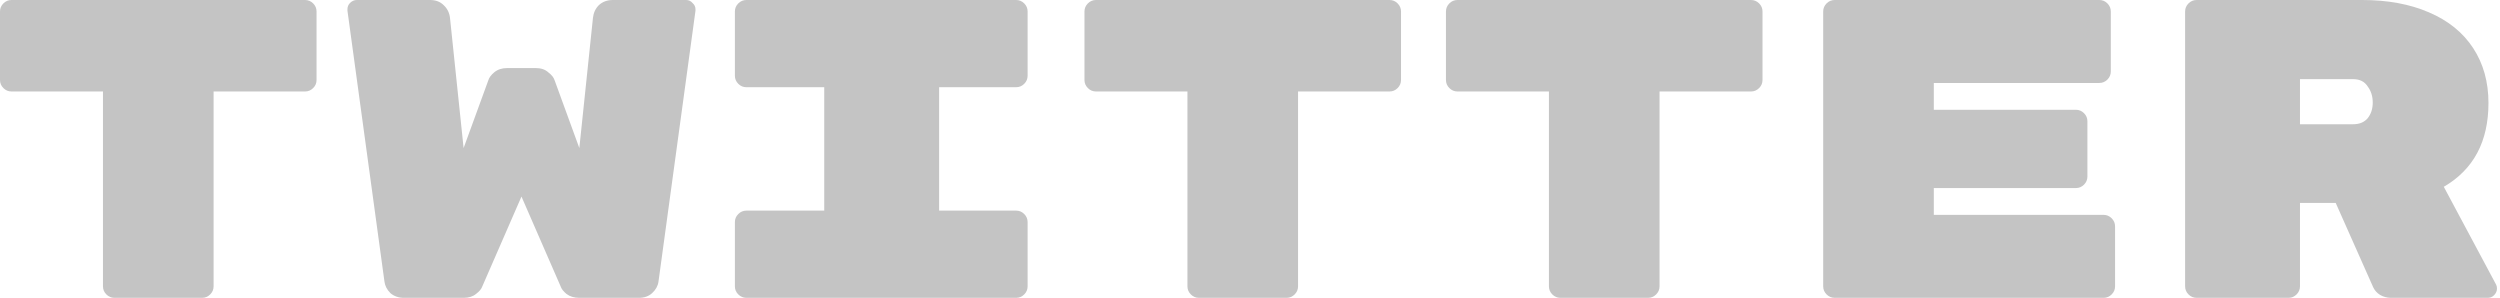 <svg width="277" height="33" viewBox="0 0 277 33" fill="none" xmlns="http://www.w3.org/2000/svg">
<path d="M33.801 0C34.147 0 34.446 0.126 34.697 0.377C34.949 0.629 35.074 0.927 35.074 1.273V8.863C35.074 9.209 34.949 9.507 34.697 9.759C34.446 10.01 34.147 10.136 33.801 10.136H23.666V31.727C23.666 32.073 23.54 32.371 23.289 32.623C23.037 32.874 22.739 33 22.393 33H12.681C12.336 33 12.037 32.874 11.786 32.623C11.534 32.371 11.409 32.073 11.409 31.727V10.136H1.273C0.927 10.136 0.629 10.01 0.377 9.759C0.126 9.507 0 9.209 0 8.863V1.273C0 0.927 0.126 0.629 0.377 0.377C0.629 0.126 0.927 0 1.273 0H33.801Z" fill="#C4C4C4"/>
<path d="M53.442 31.727C53.347 32.01 53.112 32.293 52.734 32.576C52.389 32.859 51.933 33 51.367 33H44.767C44.17 33 43.667 32.827 43.259 32.481C42.882 32.104 42.662 31.68 42.599 31.209L38.497 1.179V1.037C38.497 0.754 38.592 0.519 38.78 0.33C39 0.11 39.252 0 39.534 0H47.643C48.272 0 48.774 0.189 49.152 0.566C49.56 0.943 49.796 1.414 49.859 1.98L51.367 16.406L54.102 8.91C54.196 8.596 54.416 8.297 54.762 8.014C55.139 7.7 55.61 7.543 56.176 7.543H59.382C59.947 7.543 60.403 7.7 60.749 8.014C61.126 8.297 61.362 8.596 61.456 8.91L64.19 16.406L65.699 1.98C65.762 1.414 65.982 0.943 66.359 0.566C66.767 0.189 67.286 0 67.914 0H76.023C76.306 0 76.542 0.11 76.73 0.33C76.95 0.519 77.06 0.754 77.06 1.037V1.179L72.959 31.209C72.896 31.68 72.66 32.104 72.252 32.481C71.874 32.827 71.387 33 70.79 33H64.19C63.624 33 63.153 32.859 62.776 32.576C62.43 32.293 62.21 32.01 62.116 31.727L57.779 21.78L53.442 31.727Z" fill="#C4C4C4"/>
<path d="M104.055 23.336H112.587C112.933 23.336 113.232 23.461 113.483 23.713C113.735 23.964 113.86 24.263 113.86 24.609V31.727C113.86 32.073 113.735 32.371 113.483 32.623C113.232 32.874 112.933 33 112.587 33H82.699C82.353 33 82.055 32.874 81.803 32.623C81.552 32.371 81.426 32.073 81.426 31.727V24.609C81.426 24.263 81.552 23.964 81.803 23.713C82.055 23.461 82.353 23.336 82.699 23.336H91.326V9.664H82.699C82.353 9.664 82.055 9.539 81.803 9.287C81.552 9.036 81.426 8.737 81.426 8.391V1.273C81.426 0.927 81.552 0.629 81.803 0.377C82.055 0.126 82.353 0 82.699 0H112.587C112.933 0 113.232 0.126 113.483 0.377C113.735 0.629 113.86 0.927 113.86 1.273V8.391C113.86 8.737 113.735 9.036 113.483 9.287C113.232 9.539 112.933 9.664 112.587 9.664H104.055V23.336Z" fill="#C4C4C4"/>
<path d="M153.96 0C154.306 0 154.605 0.126 154.856 0.377C155.108 0.629 155.233 0.927 155.233 1.273V8.863C155.233 9.209 155.108 9.507 154.856 9.759C154.605 10.01 154.306 10.136 153.96 10.136H143.825V31.727C143.825 32.073 143.699 32.371 143.448 32.623C143.196 32.874 142.898 33 142.552 33H132.84C132.495 33 132.196 32.874 131.945 32.623C131.693 32.371 131.568 32.073 131.568 31.727V10.136H121.432C121.086 10.136 120.788 10.01 120.536 9.759C120.285 9.507 120.159 9.209 120.159 8.863V1.273C120.159 0.927 120.285 0.629 120.536 0.377C120.788 0.126 121.086 0 121.432 0H153.96Z" fill="#C4C4C4"/>
<path d="M194.013 0C194.359 0 194.658 0.126 194.909 0.377C195.161 0.629 195.286 0.927 195.286 1.273V8.863C195.286 9.209 195.161 9.507 194.909 9.759C194.658 10.01 194.359 10.136 194.013 10.136H183.878V31.727C183.878 32.073 183.752 32.371 183.501 32.623C183.249 32.874 182.951 33 182.605 33H172.893C172.548 33 172.249 32.874 171.998 32.623C171.746 32.371 171.621 32.073 171.621 31.727V10.136H161.485C161.139 10.136 160.841 10.01 160.589 9.759C160.338 9.507 160.212 9.209 160.212 8.863V1.273C160.212 0.927 160.338 0.629 160.589 0.377C160.841 0.126 161.139 0 161.485 0H194.013Z" fill="#C4C4C4"/>
<path d="M233.076 23.807C233.422 23.807 233.721 23.933 233.972 24.184C234.224 24.436 234.349 24.734 234.349 25.08V31.727C234.349 32.073 234.224 32.371 233.972 32.623C233.721 32.874 233.422 33 233.076 33H203.282C202.936 33 202.638 32.874 202.386 32.623C202.135 32.371 202.009 32.073 202.009 31.727V1.273C202.009 0.927 202.135 0.629 202.386 0.377C202.638 0.126 202.936 0 203.282 0H232.605C232.951 0 233.249 0.126 233.501 0.377C233.752 0.629 233.878 0.927 233.878 1.273V7.92C233.878 8.266 233.752 8.564 233.501 8.816C233.249 9.067 232.951 9.193 232.605 9.193H214.266V12.163H230.012C230.358 12.163 230.656 12.289 230.908 12.54C231.159 12.791 231.285 13.09 231.285 13.436V19.564C231.285 19.91 231.159 20.209 230.908 20.46C230.656 20.711 230.358 20.837 230.012 20.837H214.266V23.807H233.076Z" fill="#C4C4C4"/>
<path d="M276.571 31.539C276.634 31.664 276.665 31.806 276.665 31.963C276.665 32.246 276.555 32.497 276.335 32.717C276.147 32.906 275.911 33 275.628 33H264.927C264.487 33 264.078 32.89 263.701 32.67C263.355 32.45 263.104 32.167 262.947 31.821L258.798 22.487H254.838V31.727C254.838 32.073 254.712 32.371 254.461 32.623C254.21 32.874 253.911 33 253.565 33H243.382C243.037 33 242.738 32.874 242.487 32.623C242.235 32.371 242.11 32.073 242.11 31.727V1.273C242.11 0.927 242.235 0.629 242.487 0.377C242.738 0.126 243.037 0 243.382 0H261.721C264.549 0 267.017 0.456 269.122 1.367C271.26 2.279 272.894 3.599 274.025 5.327C275.157 7.056 275.722 9.083 275.722 11.409C275.722 15.683 274.072 18.779 270.772 20.696L276.571 31.539ZM260.731 13.766C261.422 13.766 261.957 13.546 262.334 13.106C262.711 12.634 262.9 12.053 262.9 11.361C262.9 10.67 262.711 10.073 262.334 9.57C261.988 9.036 261.454 8.769 260.731 8.769H254.838V13.766H260.731Z" fill="#C4C4C4"/>
</svg>
